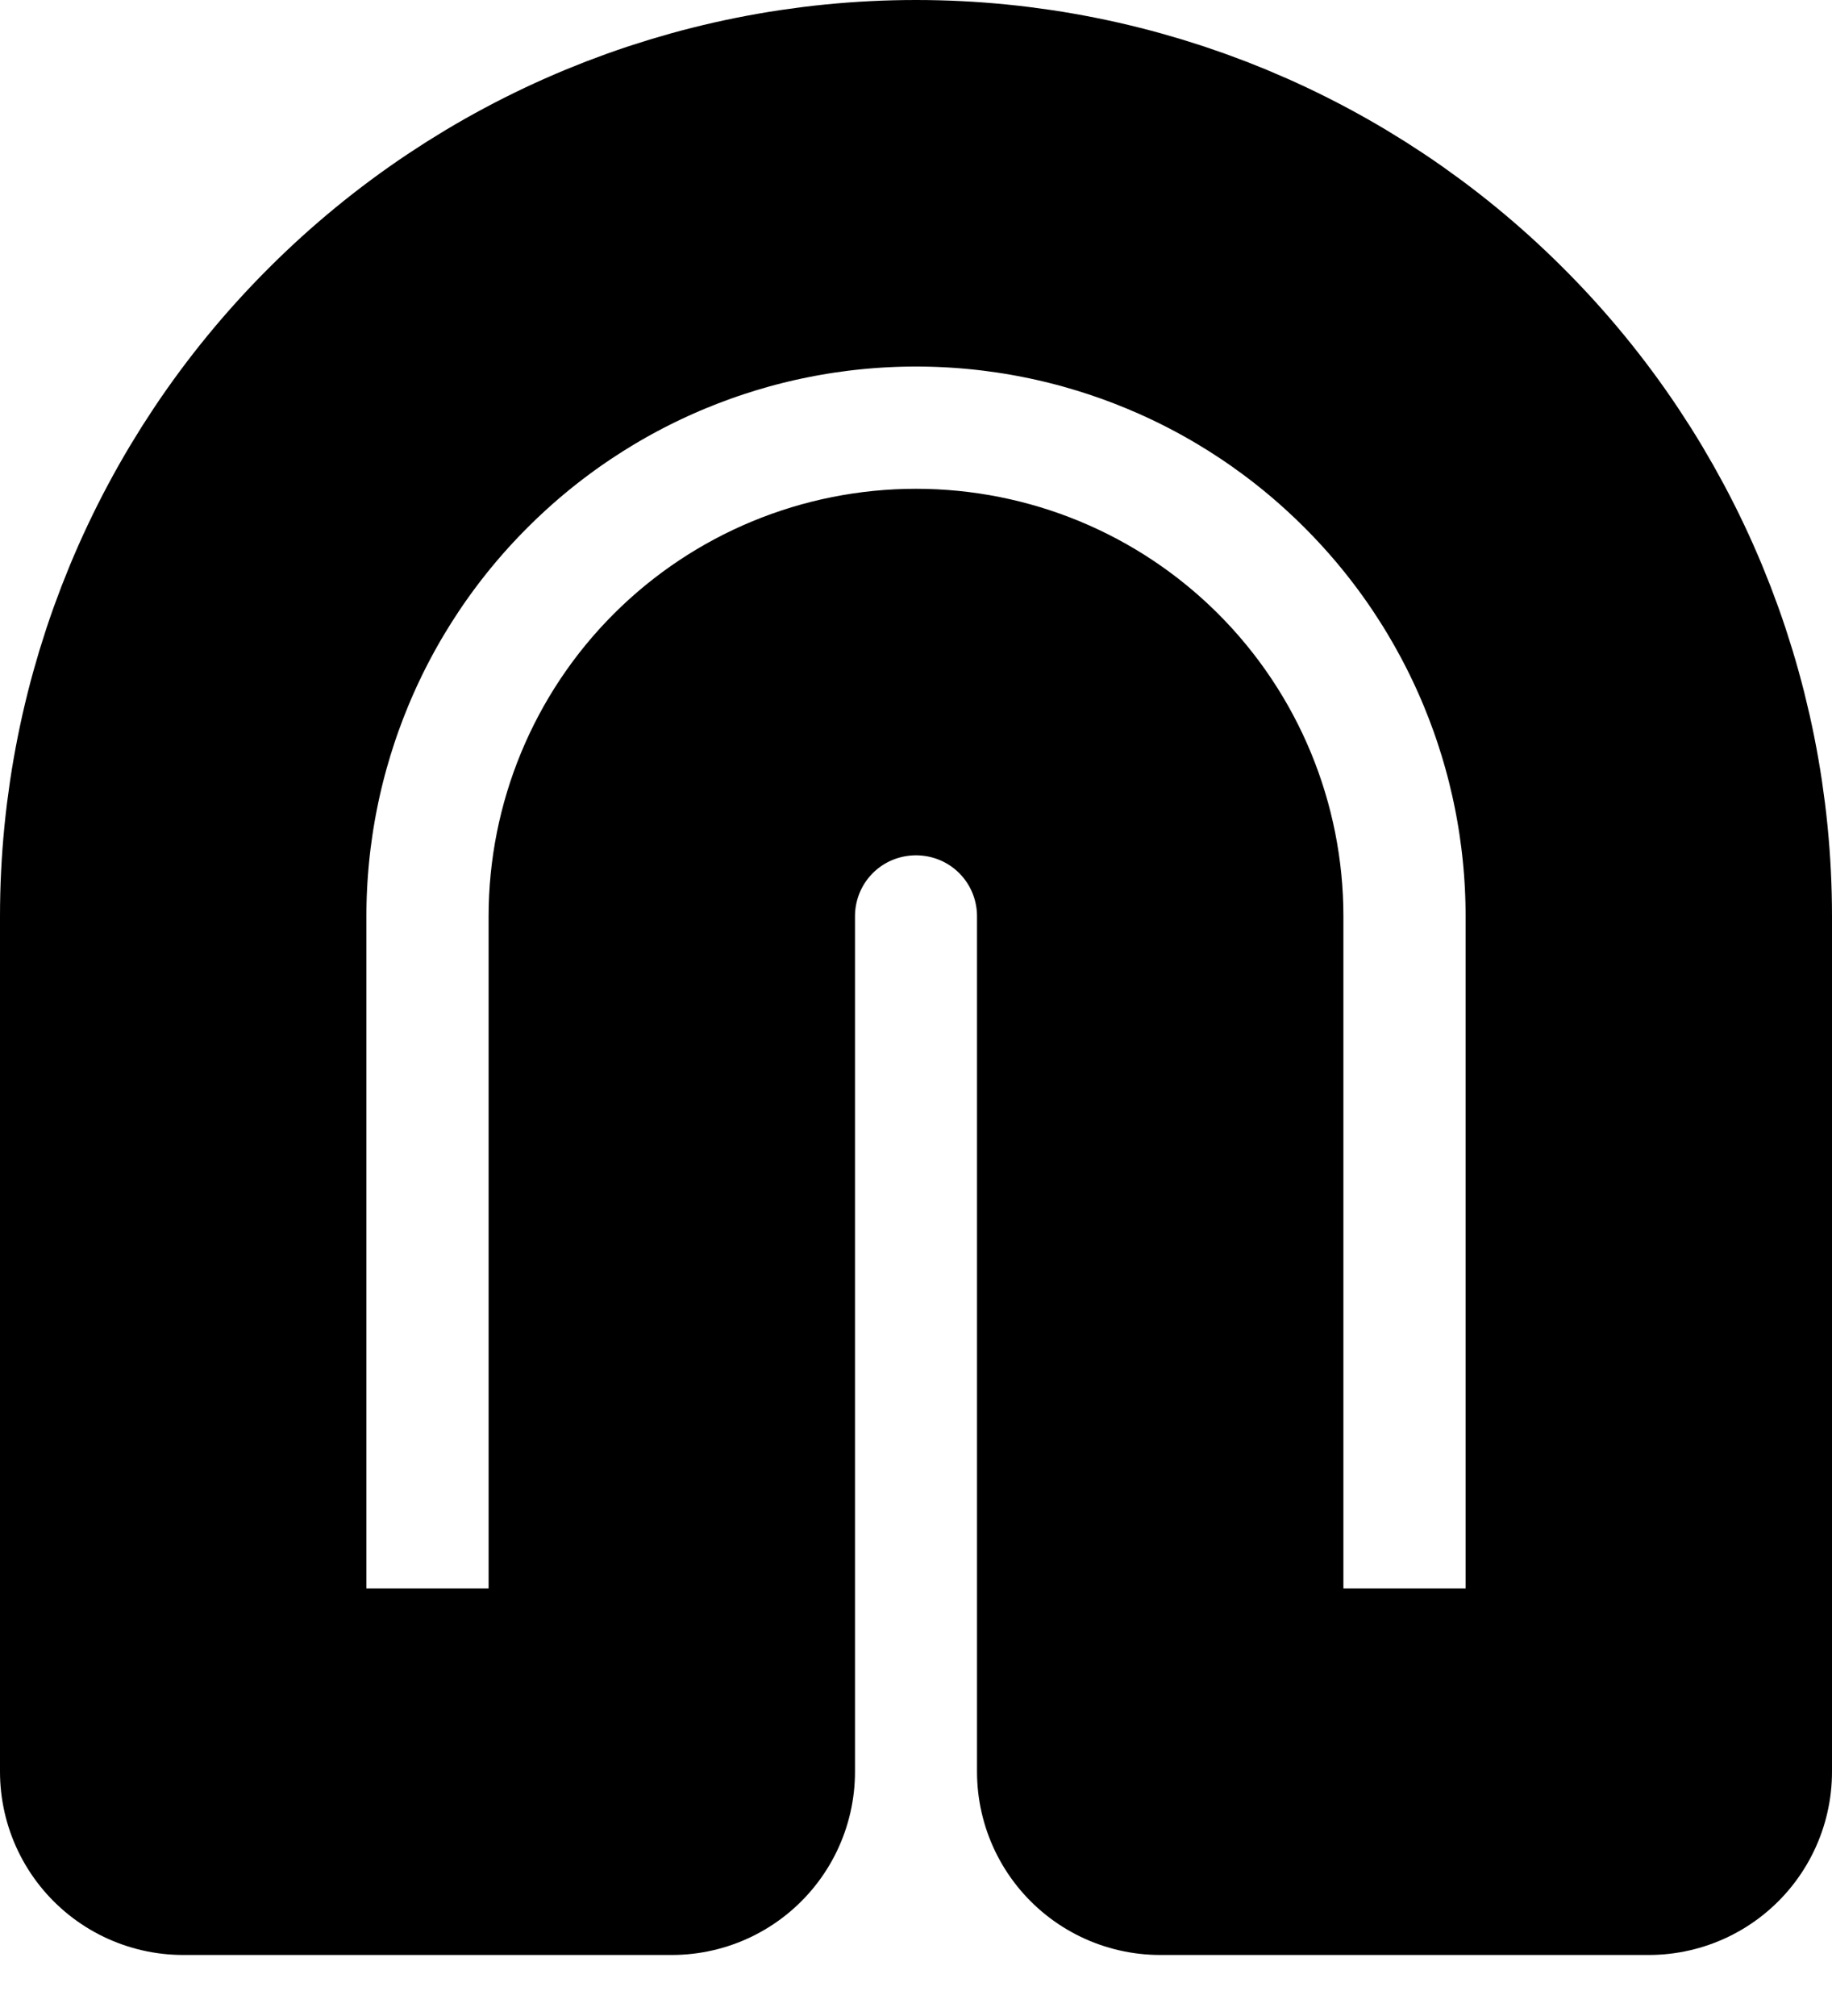 <svg width="10" height="11" viewBox="0 0 10 11" fill="none" xmlns="http://www.w3.org/2000/svg">
<path d="M5 1C6.061 1 7.078 1.421 7.828 2.172C8.579 2.922 9 3.939 9 5V9.667H6.333V5C6.333 4.646 6.193 4.307 5.943 4.057C5.693 3.807 5.354 3.667 5 3.667C4.646 3.667 4.307 3.807 4.057 4.057C3.807 4.307 3.667 4.646 3.667 5V9.667H1V5C1 3.939 1.421 2.922 2.172 2.172C2.922 1.421 3.939 1 5 1Z" stroke="black" stroke-width="2" stroke-linecap="round" stroke-linejoin="round"/>
</svg>
